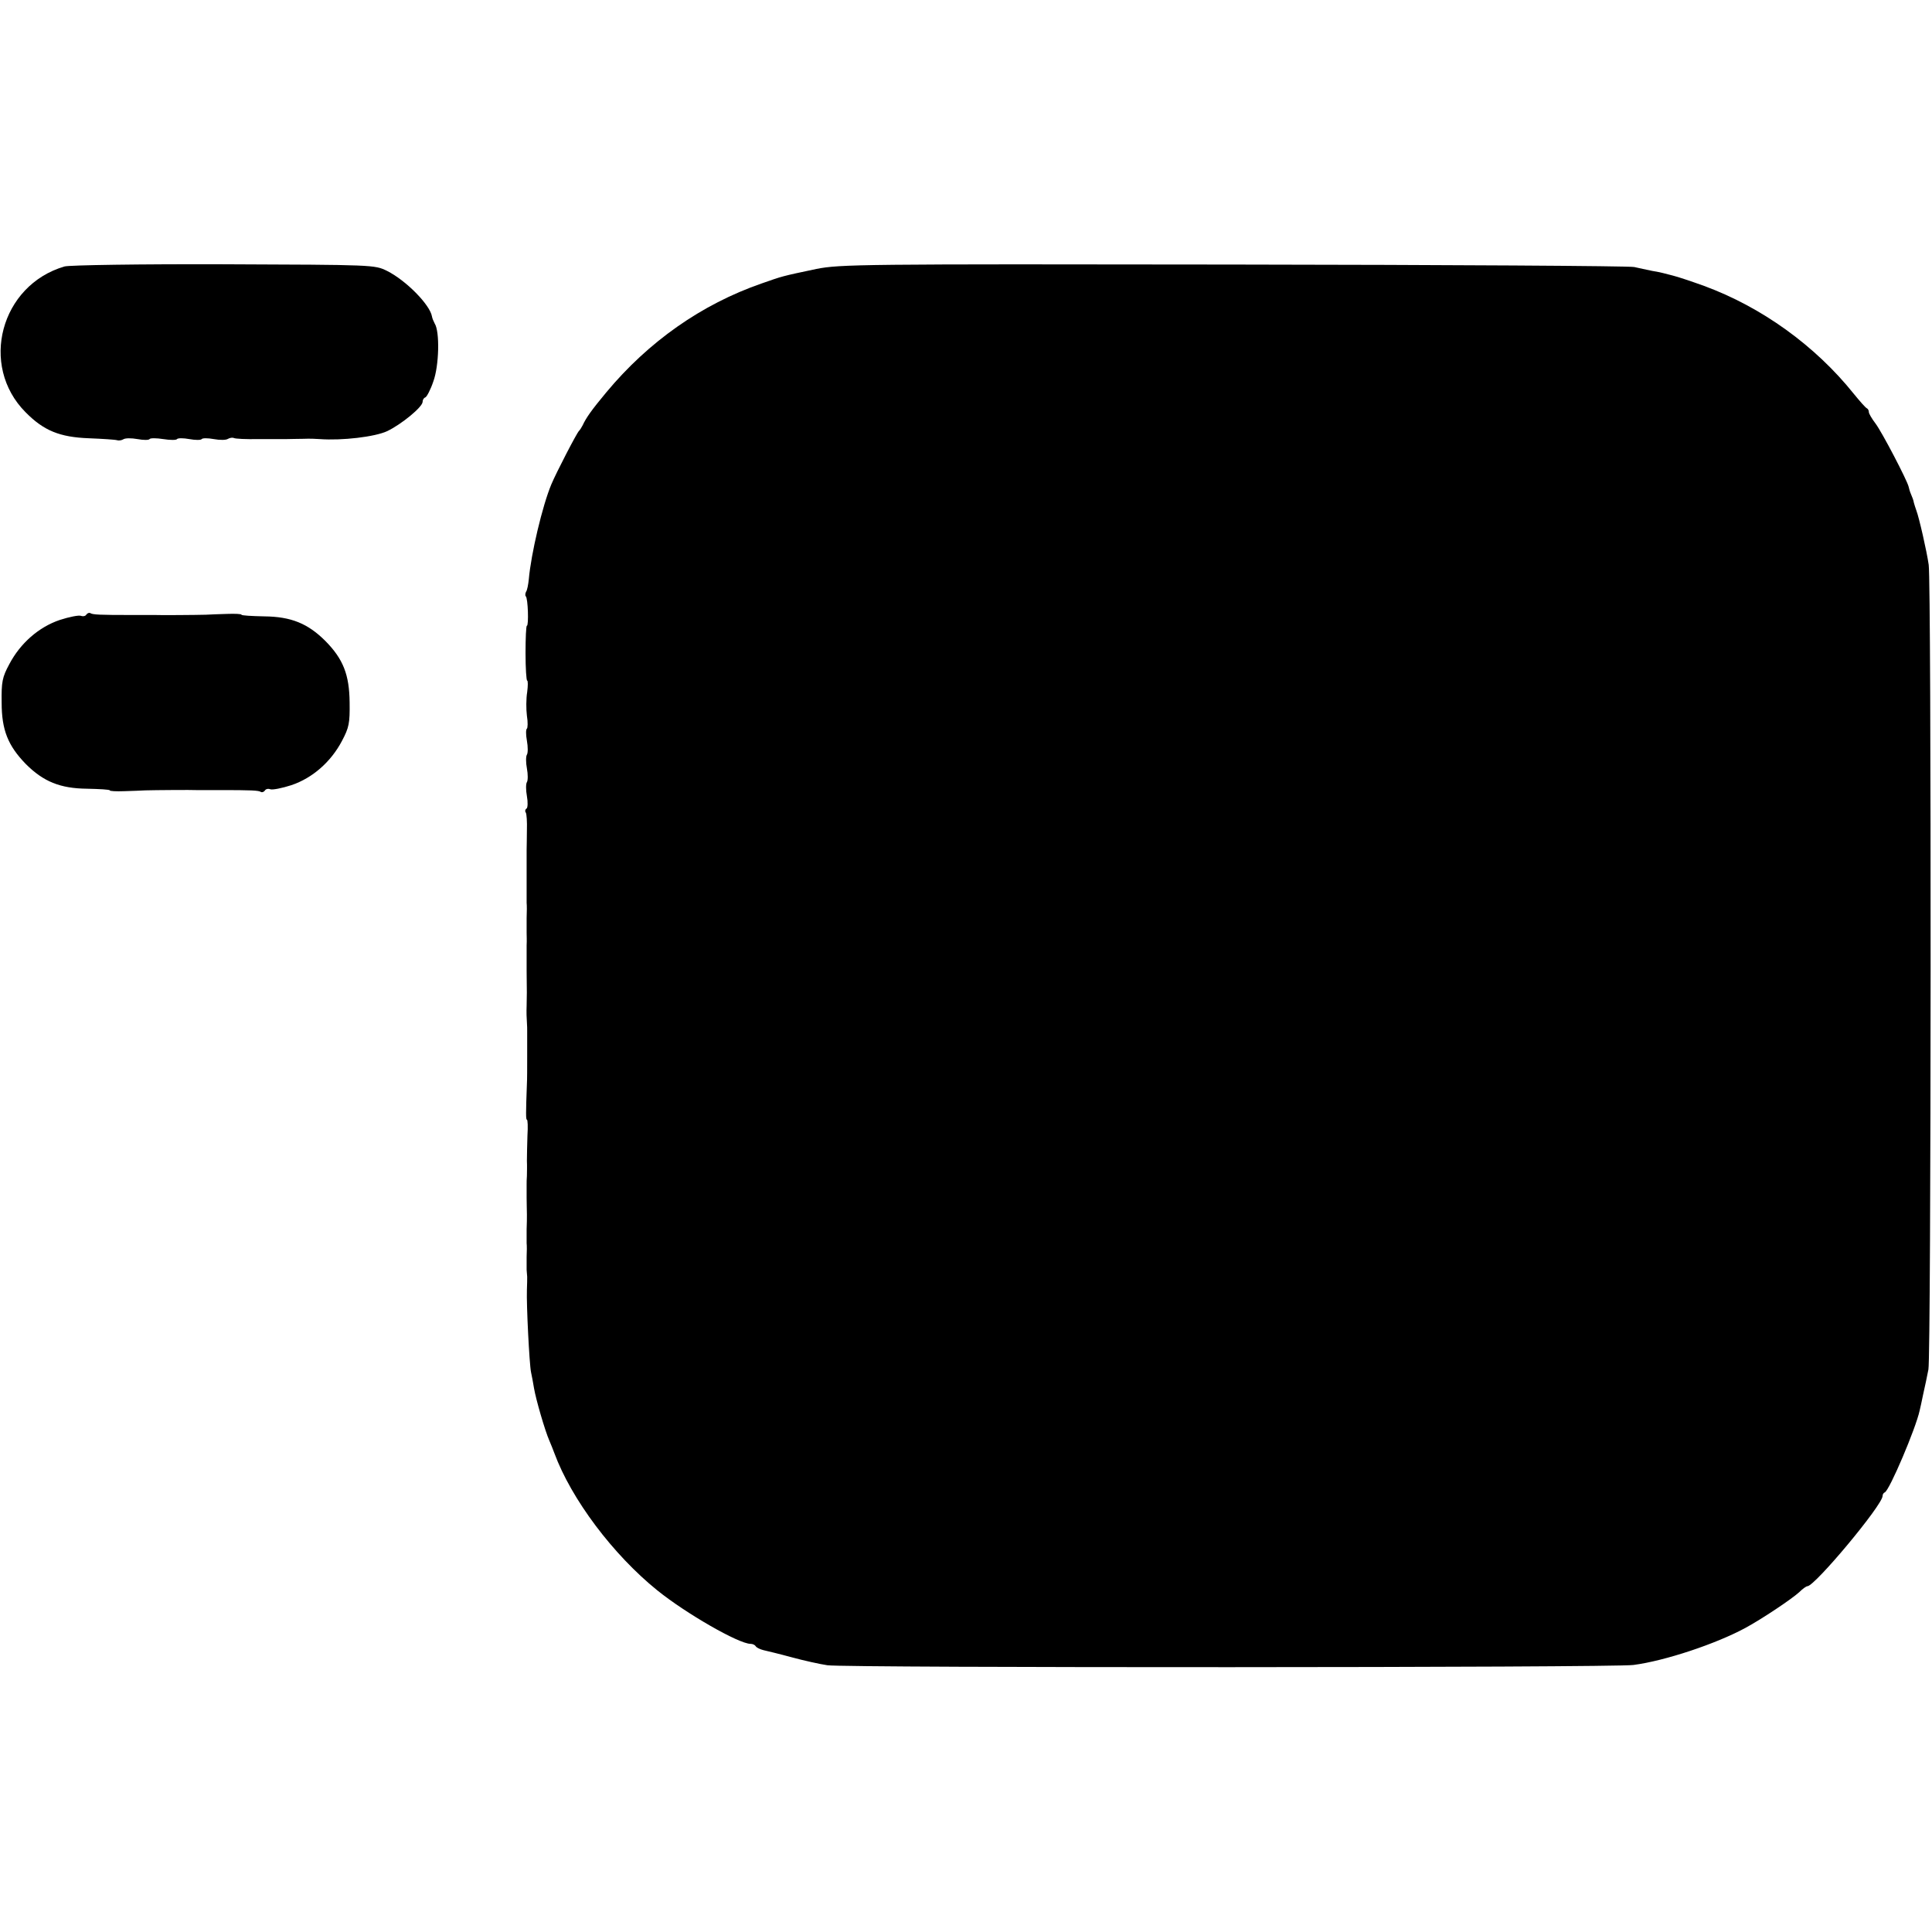 <?xml version="1.0" standalone="no"?>
<!DOCTYPE svg PUBLIC "-//W3C//DTD SVG 20010904//EN"
 "http://www.w3.org/TR/2001/REC-SVG-20010904/DTD/svg10.dtd">
<svg version="1.0" xmlns="http://www.w3.org/2000/svg"
 width="704pt" height="704pt" viewBox="0 0 704 704"
 preserveAspectRatio="xMidYMid meet">
<g transform="translate(0,704) scale(0.1,-0.1)"
fill="#000000" stroke="none">
<path d="M235 6069 c-233 -68 -311 -361 -142 -531 66 -67 124 -91 231 -95 50
-2 96 -5 102 -7 6 -2 16 -1 23 3 7 5 30 5 52 1 22 -4 41 -4 44 0 2 4 25 4 50
0 25 -4 48 -4 50 0 3 4 23 4 45 0 22 -4 42 -4 45 0 3 4 22 4 44 0 22 -4 45 -4
52 1 7 4 17 5 21 3 5 -3 45 -5 91 -4 45 0 91 0 102 0 11 0 38 1 60 1 22 1 49
0 60 -1 81 -6 201 8 246 29 52 25 129 88 129 107 0 7 4 14 10 16 5 2 19 28 29
58 21 57 24 182 5 211 -4 8 -9 19 -10 26 -7 42 -94 131 -164 166 -45 22 -47
22 -595 24 -302 1 -563 -3 -580 -8z"/>
<path d="M2975 6060 c-128 -27 -123 -26 -200 -53 -219 -76 -412 -212 -566
-397 -54 -65 -73 -92 -86 -120 -4 -8 -10 -17 -13 -20 -7 -5 -84 -154 -101
-195 -33 -79 -74 -254 -82 -345 -2 -20 -6 -41 -10 -46 -3 -6 -4 -14 -1 -17 8
-7 11 -107 4 -107 -3 0 -5 -45 -5 -100 0 -55 3 -100 6 -100 3 0 3 -19 0 -42
-4 -24 -4 -62 -1 -86 4 -24 3 -45 0 -47 -4 -3 -4 -22 0 -44 4 -22 4 -45 0 -51
-4 -6 -4 -29 0 -50 4 -21 4 -44 0 -50 -4 -6 -4 -29 0 -51 4 -22 3 -42 -1 -45
-5 -3 -7 -10 -3 -15 3 -5 5 -34 4 -64 0 -30 -1 -63 -1 -72 0 -10 0 -54 0 -98
0 -44 0 -87 0 -95 1 -8 1 -33 0 -55 0 -22 0 -47 0 -55 0 -8 1 -28 0 -45 0 -16
0 -34 0 -40 0 -5 0 -30 0 -55 1 -79 1 -84 0 -125 -1 -22 0 -49 1 -60 1 -11 1
-26 1 -32 0 -7 0 -48 0 -90 0 -43 0 -89 -1 -103 -4 -107 -4 -130 0 -130 3 0 4
-26 2 -57 -1 -32 -2 -74 -2 -93 1 -19 0 -44 0 -55 -1 -11 -1 -24 -1 -30 0 -5
0 -28 0 -50 0 -22 1 -49 1 -60 0 -11 0 -36 -1 -55 0 -19 0 -42 0 -50 1 -8 1
-31 0 -50 0 -19 0 -41 0 -47 1 -7 1 -19 2 -25 0 -7 0 -29 -1 -48 -2 -54 9
-272 15 -300 3 -14 8 -40 11 -59 7 -41 40 -155 56 -191 6 -14 14 -34 18 -45
62 -168 214 -370 375 -500 104 -84 297 -195 340 -195 8 0 16 -4 19 -9 3 -5 16
-11 28 -14 13 -3 59 -14 103 -26 44 -12 103 -25 130 -29 68 -10 2865 -9 2937
1 115 15 301 77 408 135 61 33 170 106 197 131 12 12 25 21 29 21 27 0 274
296 274 329 0 5 3 11 8 13 17 7 113 233 127 298 2 8 8 35 13 60 6 25 14 65 19
90 10 54 11 2865 1 2932 -7 49 -35 172 -45 198 -3 8 -7 21 -9 28 -1 8 -6 21
-10 30 -4 9 -8 22 -9 28 -5 23 -98 201 -121 231 -13 17 -24 36 -24 41 0 6 -3
12 -7 14 -5 2 -26 26 -48 53 -141 176 -336 316 -545 393 -47 17 -98 34 -115
38 -16 4 -32 8 -35 9 -3 1 -21 5 -40 8 -19 4 -48 10 -65 14 -16 4 -673 8
-1460 9 -1359 2 -1434 1 -1520 -16z"/>
<path d="M315 4801 c-3 -6 -12 -8 -20 -5 -8 3 -43 -4 -77 -15 -77 -26 -144
-85 -184 -161 -26 -48 -29 -65 -28 -140 0 -100 23 -157 88 -224 64 -64 125
-89 223 -90 46 -1 83 -3 83 -6 0 -3 24 -4 52 -3 29 1 64 2 78 3 32 1 172 2
185 1 6 0 44 0 85 0 116 0 143 -1 151 -7 4 -2 10 0 14 5 3 6 12 8 20 5 8 -3
43 4 77 15 77 26 144 85 184 161 26 49 29 65 28 140 -1 101 -23 158 -88 224
-64 64 -125 89 -223 90 -46 1 -83 3 -83 6 0 3 -24 4 -52 3 -29 -1 -64 -2 -78
-3 -32 -1 -172 -2 -185 -1 -5 0 -44 0 -85 0 -116 0 -143 1 -151 7 -4 2 -10 0
-14 -5z"/>
</g>
</svg>
